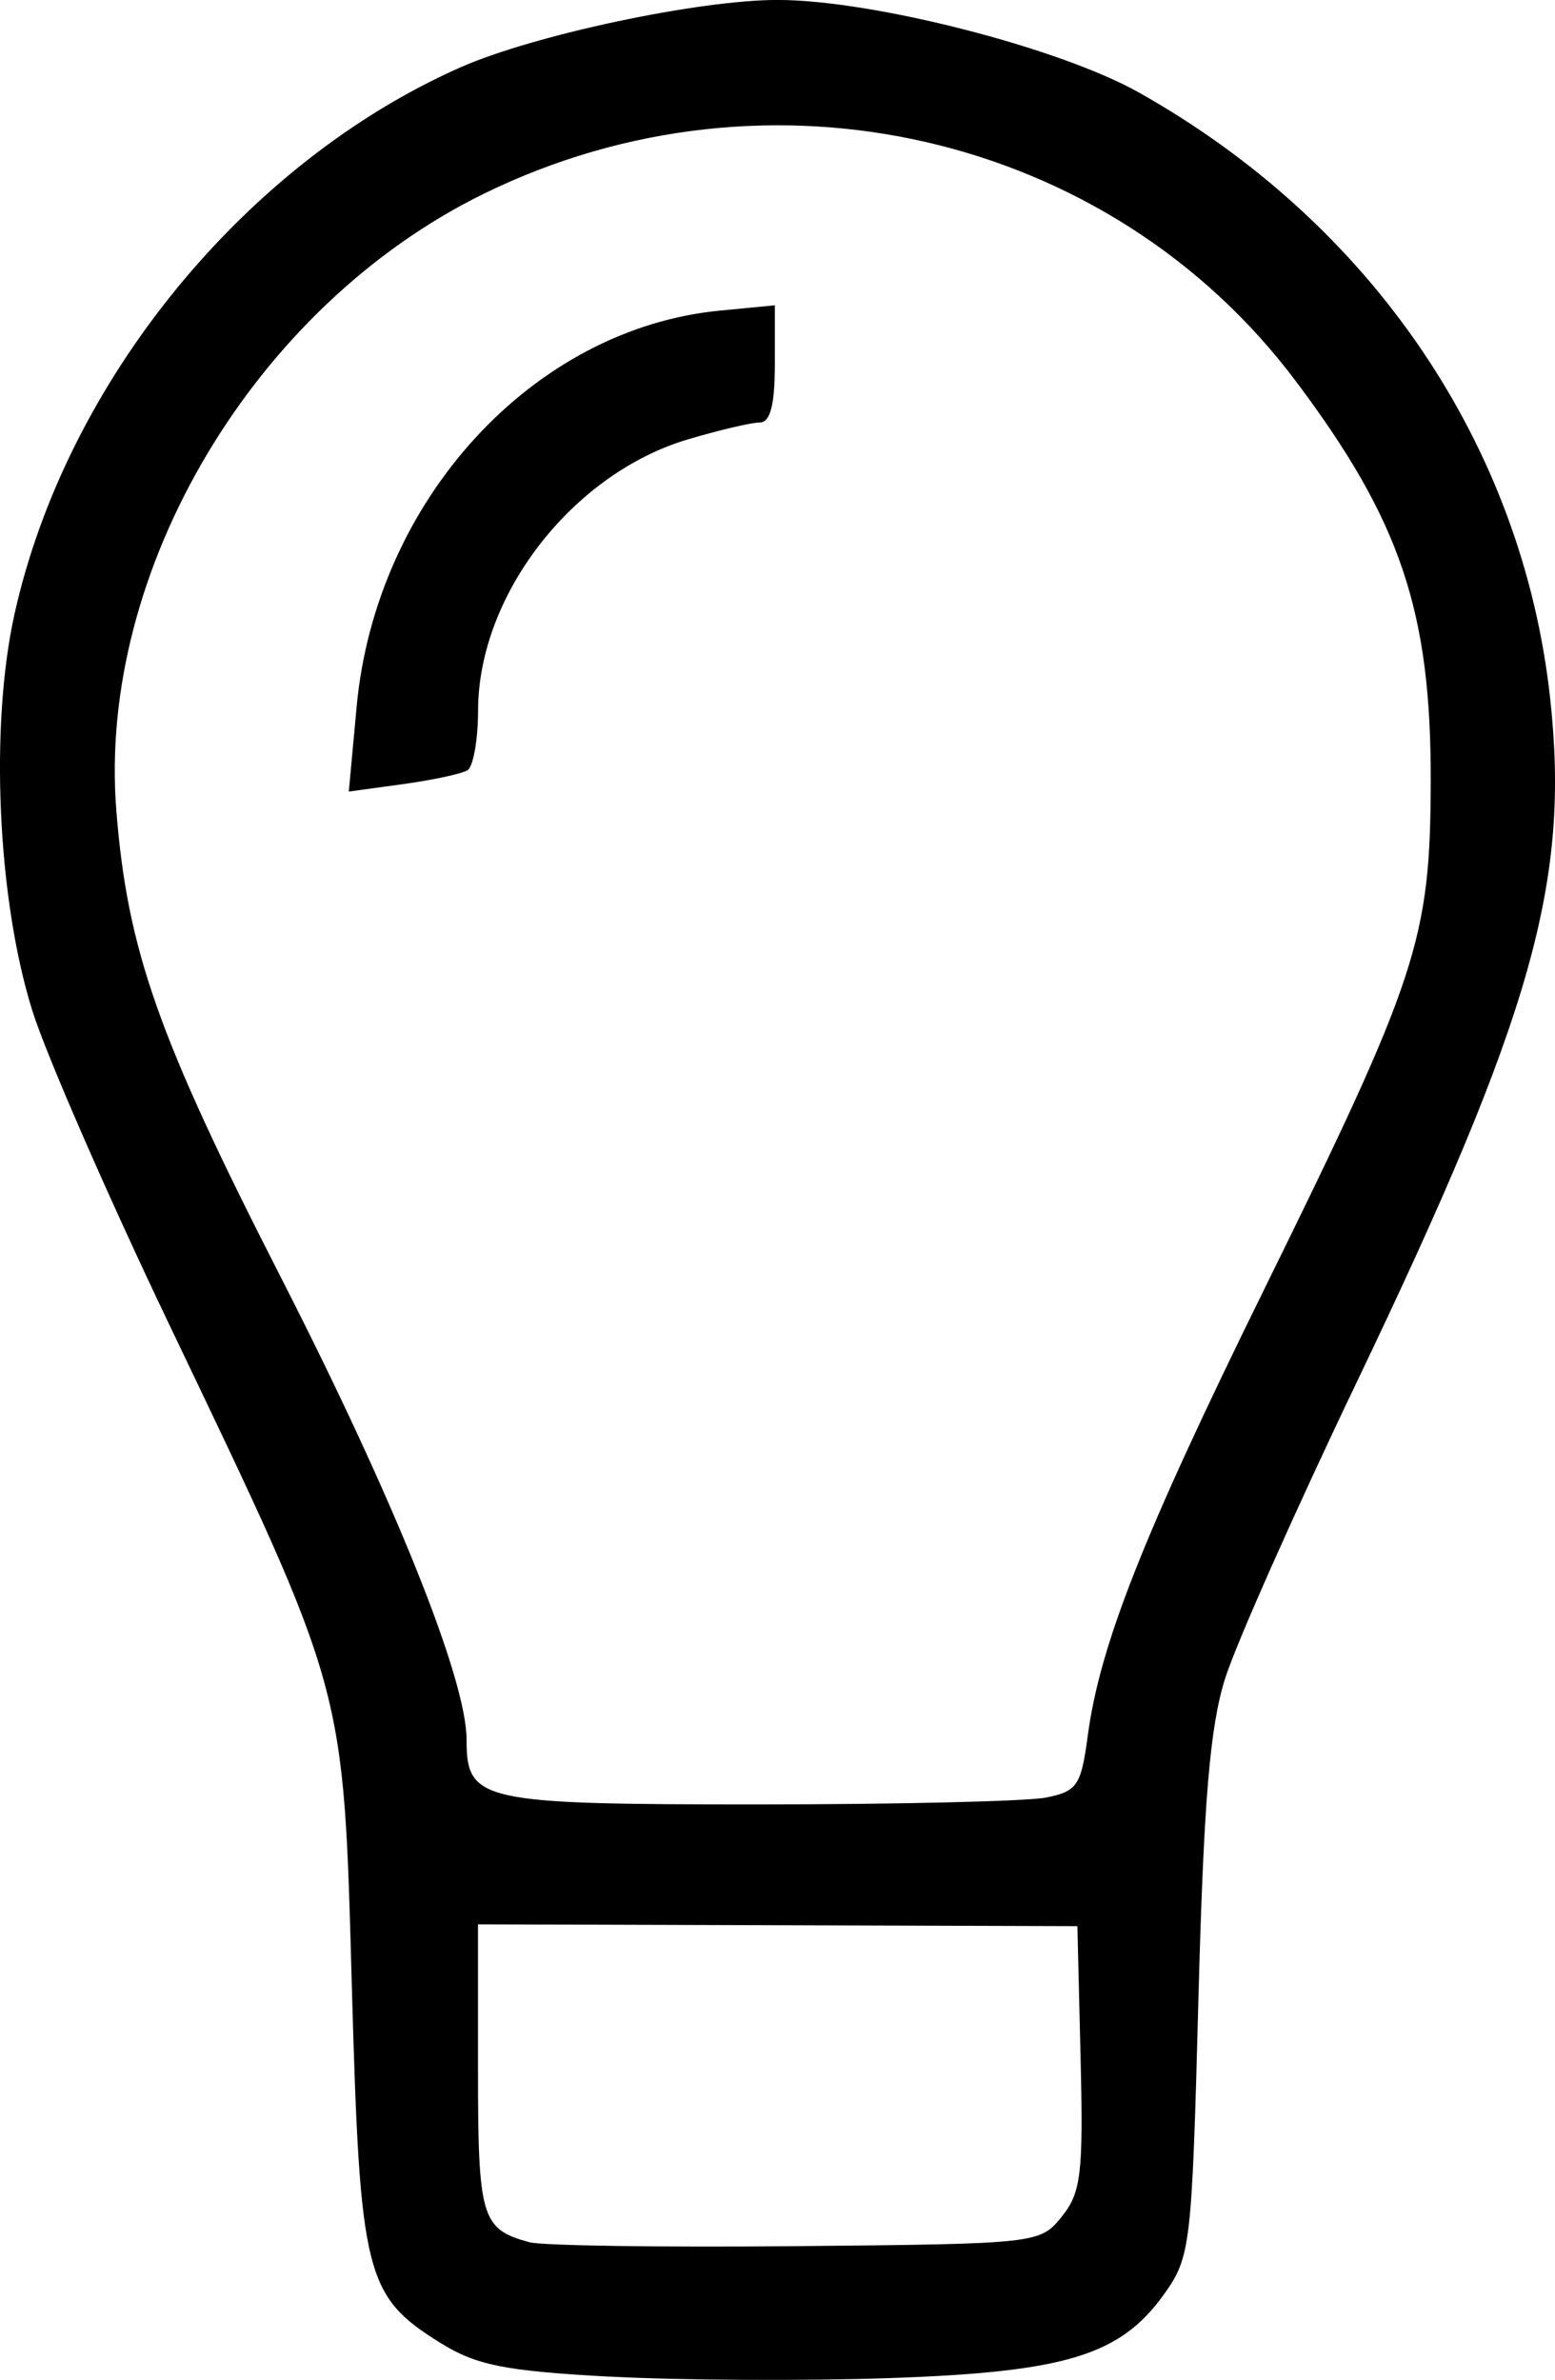 <?xml version="1.0" encoding="UTF-8" standalone="no"?>
<!-- Created with Inkscape (http://www.inkscape.org/) -->

<svg
   width="36.035mm"
   height="55.133mm"
   viewBox="0 0 36.035 55.133"
   version="1.1"
   id="svg1953"
   xmlns="http://www.w3.org/2000/svg"
   xmlns:svg="http://www.w3.org/2000/svg">
  <defs
     id="defs1950" />
  <g
     id="layer1"
     transform="translate(-82.521,-105.182)">
    <path
       style="fill:#000000;stroke-width:0.265"
       d="m 96.64,160.238 c -2.421,-0.132 -3.078,-0.263 -3.909,-0.779 -1.75,-1.088 -1.869,-1.565 -2.056,-8.243 -0.197,-7.037 -0.118,-6.75 -4.23,-15.346 -1.427,-2.983 -2.856,-6.257 -3.175,-7.276 -0.809,-2.583 -0.989,-6.597 -0.412,-9.191 1.196,-5.375 5.337,-10.45 10.329,-12.659 1.702,-0.753 5.537,-1.567 7.366,-1.563 2.207,0.004 6.515,1.108 8.353,2.14 5.404,3.035 8.896,8.176 9.538,14.04 0.464,4.247 -0.411,7.339 -4.479,15.832 -1.429,2.983 -2.805,6.079 -3.056,6.879 -0.351,1.115 -0.495,2.846 -0.616,7.408 -0.152,5.74 -0.181,5.985 -0.795,6.846 -1.012,1.419 -2.281,1.806 -6.374,1.946 -1.965,0.067 -4.882,0.051 -6.482,-0.036 z m 10.485,-3.707 c 0.45,-0.556 0.502,-0.994 0.437,-3.68 l -0.074,-3.049 -6.945,-0.021 -6.945,-0.021 1e-5,3.341 c 10e-6,3.465 0.075,3.718 1.191,4.023 0.291,0.08 3.071,0.121 6.178,0.091 5.604,-0.053 5.653,-0.058 6.16,-0.684 z m -0.362,-9.708 c 0.72,-0.144 0.812,-0.281 0.964,-1.423 0.28,-2.109 1.281,-4.643 4.077,-10.324 3.577,-7.265 3.861,-8.129 3.872,-11.774 0.012,-3.955 -0.698,-6.06 -3.133,-9.299 -4.313,-5.738 -12.229,-7.56 -18.814,-4.331 -5.306,2.602 -8.956,8.73 -8.512,14.291 0.258,3.23 0.966,5.24 3.8,10.784 2.64,5.165 4.316,9.332 4.316,10.734 0,1.432 0.309,1.501 6.733,1.501 3.246,0 6.259,-0.072 6.697,-0.159 z M 90.785,121.558 c 0.443,-4.793 4.087,-8.765 8.423,-9.181 l 1.269,-0.122 v 1.357 c 0,0.946 -0.105,1.357 -0.349,1.357 -0.192,0 -0.941,0.176 -1.665,0.391 -2.678,0.795 -4.857,3.607 -4.863,6.274 -0.001,0.683 -0.112,1.309 -0.245,1.391 -0.133,0.083 -0.807,0.227 -1.497,0.322 l -1.254,0.172 z"
       id="path1987" />
  </g>
</svg>
